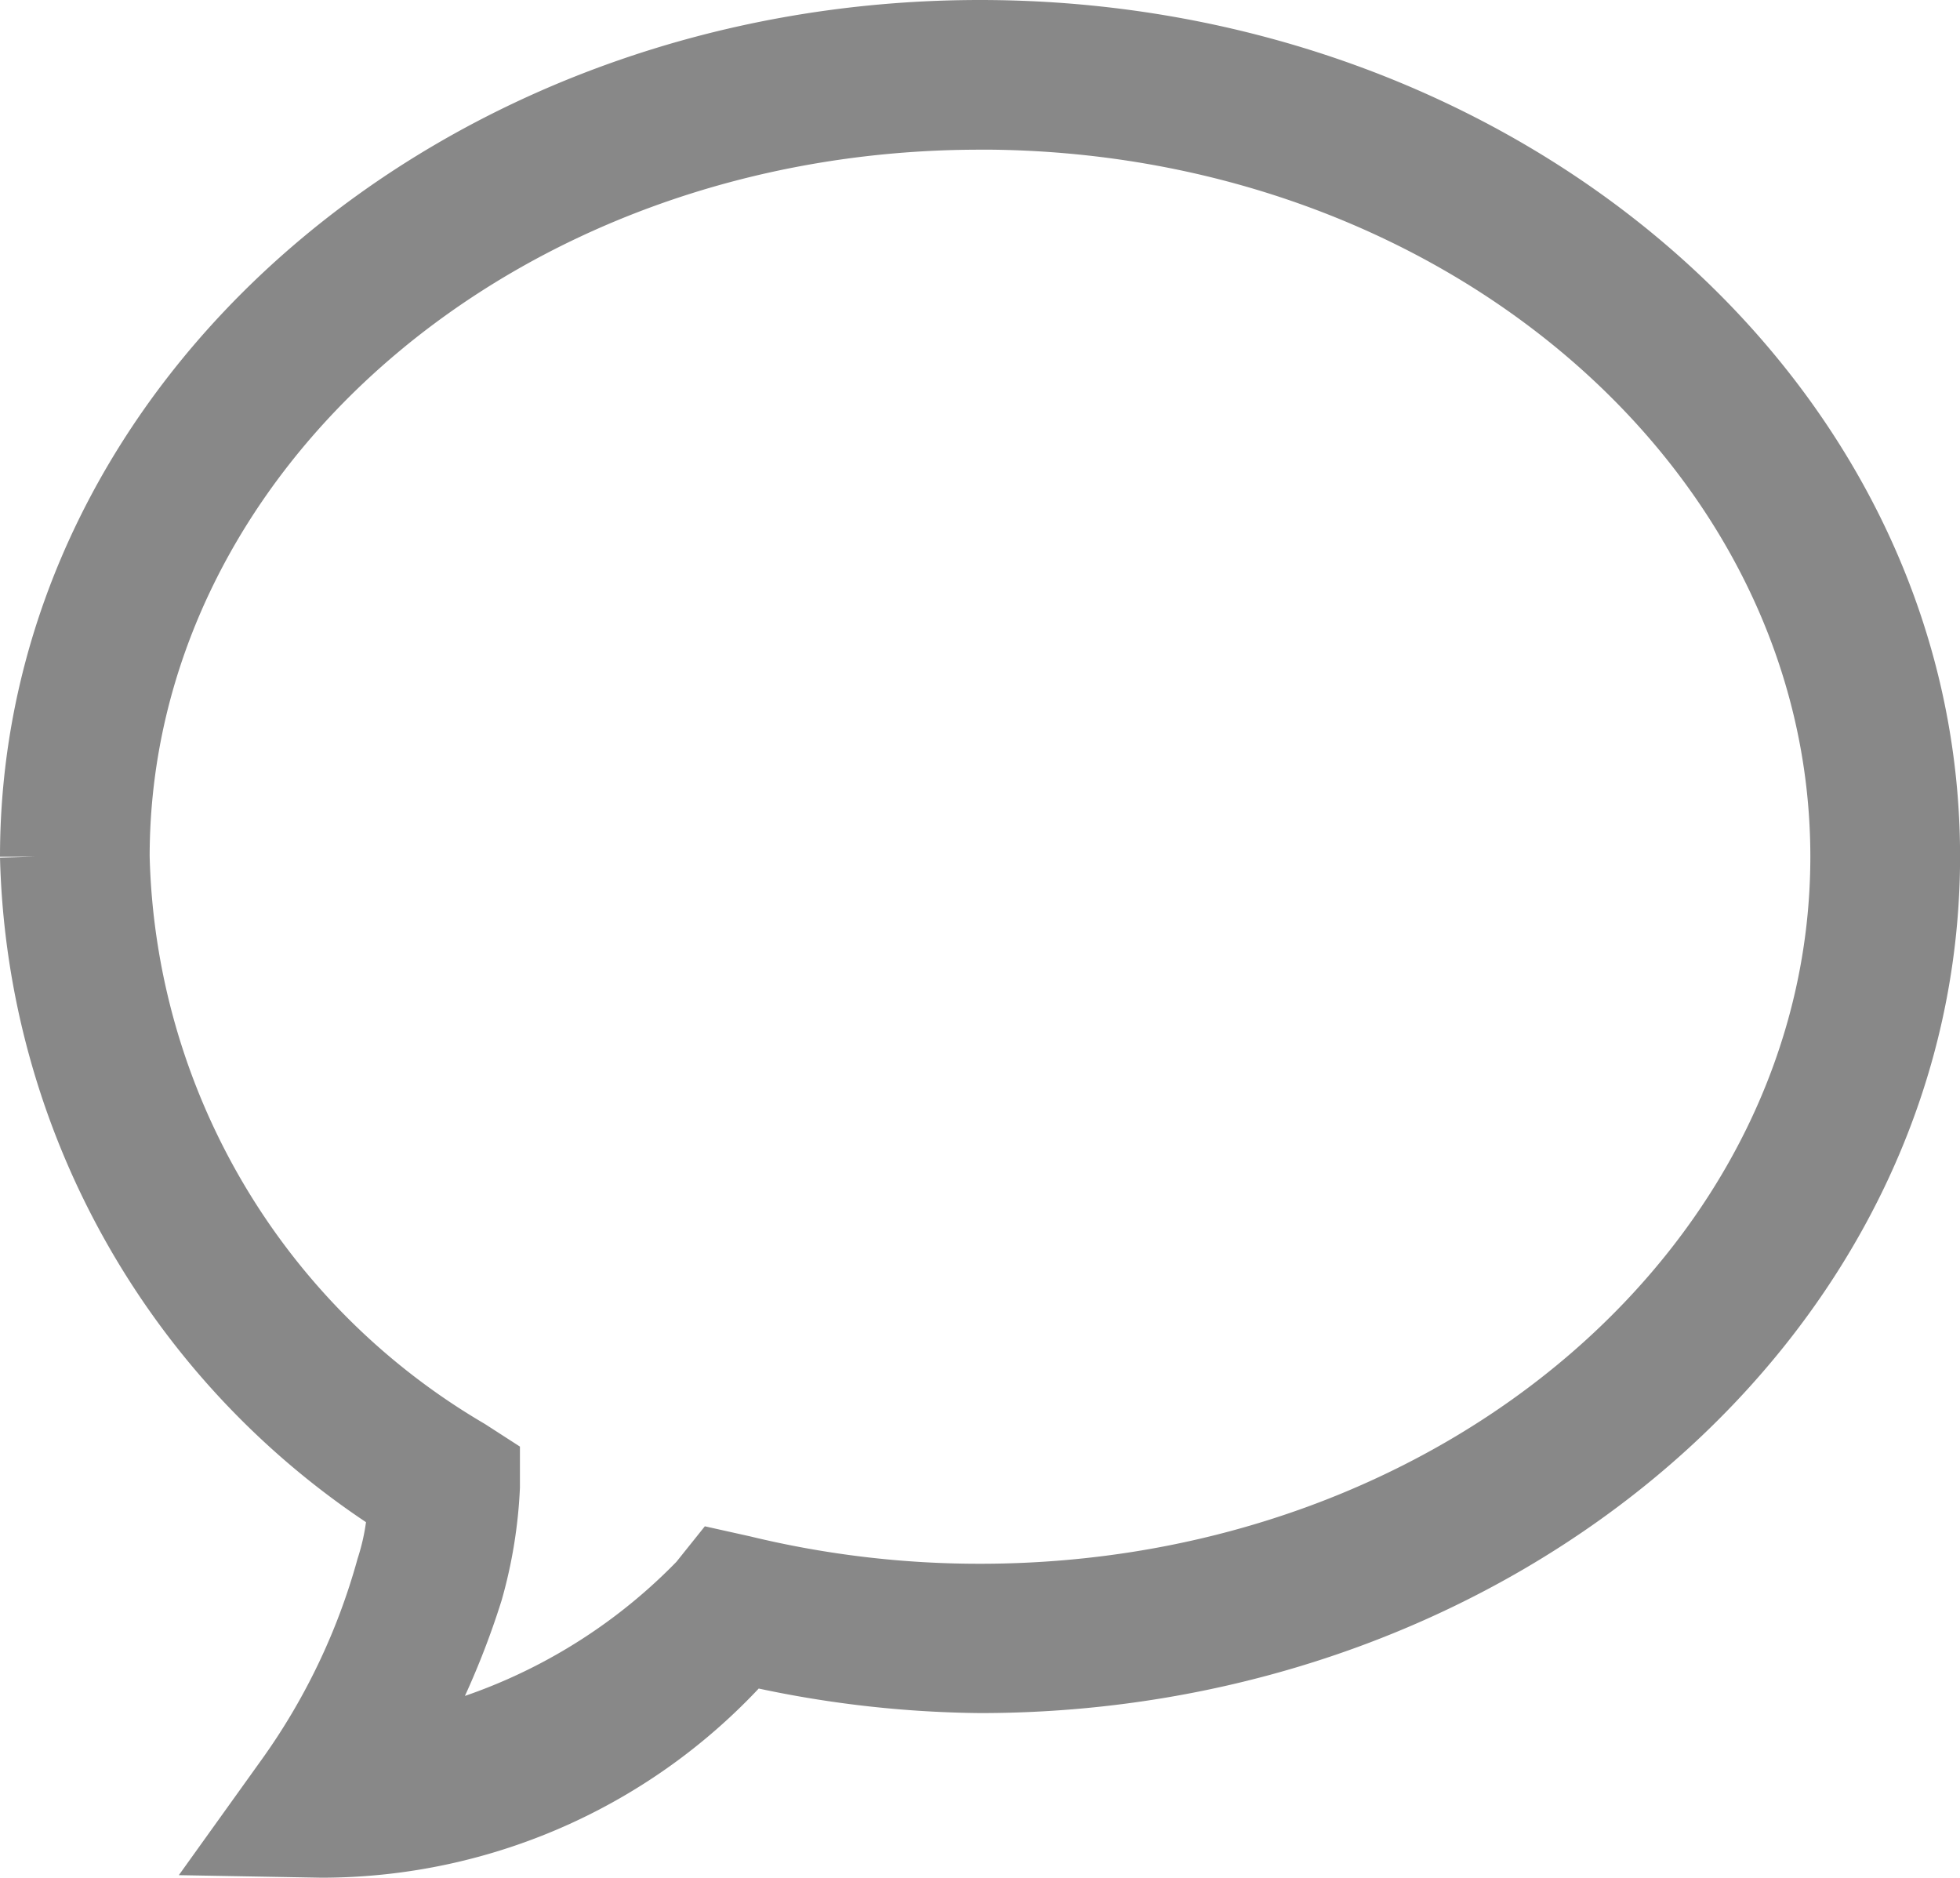<svg xmlns="http://www.w3.org/2000/svg" width="27.044" height="25.908" viewBox="0 0 27.044 25.908">
  <g id="Icon_mensagem" transform="translate(-10.06 -20.3)">
    <g id="Grupo_111" data-name="Grupo 111" transform="translate(10.56 20.8)">
      <path id="Caminho_636" data-name="Caminho 636" d="M23.582,20.8c-7.145,0-13.022,5.032-13.022,11.319a10.859,10.859,0,0,0,5.074,8.924,3.352,3.352,0,0,1-.16.9,9.228,9.228,0,0,1-1.4,2.927l-.585.816,1.011.018a7.78,7.78,0,0,0,5.854-2.661,14.824,14.824,0,0,0,3.229.39c7.143,0,13.022-5.032,13.022-11.319S30.725,20.8,23.582,20.8Zm0,1.064c6.651,0,11.957,4.628,11.957,10.254S30.232,42.373,23.582,42.373a13.915,13.915,0,0,1-3.282-.39l-.319-.071-.213.266a7.967,7.967,0,0,1-4.258,2.289,10.766,10.766,0,0,0,.993-2.235,6.227,6.227,0,0,0,.231-1.419v-.284l-.248-.16a9.841,9.841,0,0,1-4.861-8.25c0-5.626,5.3-10.254,11.957-10.254Z" transform="translate(-10.56 -20.8)" fill="#888" stroke="#888" stroke-width="1"/>
    </g>
  </g>
</svg>
